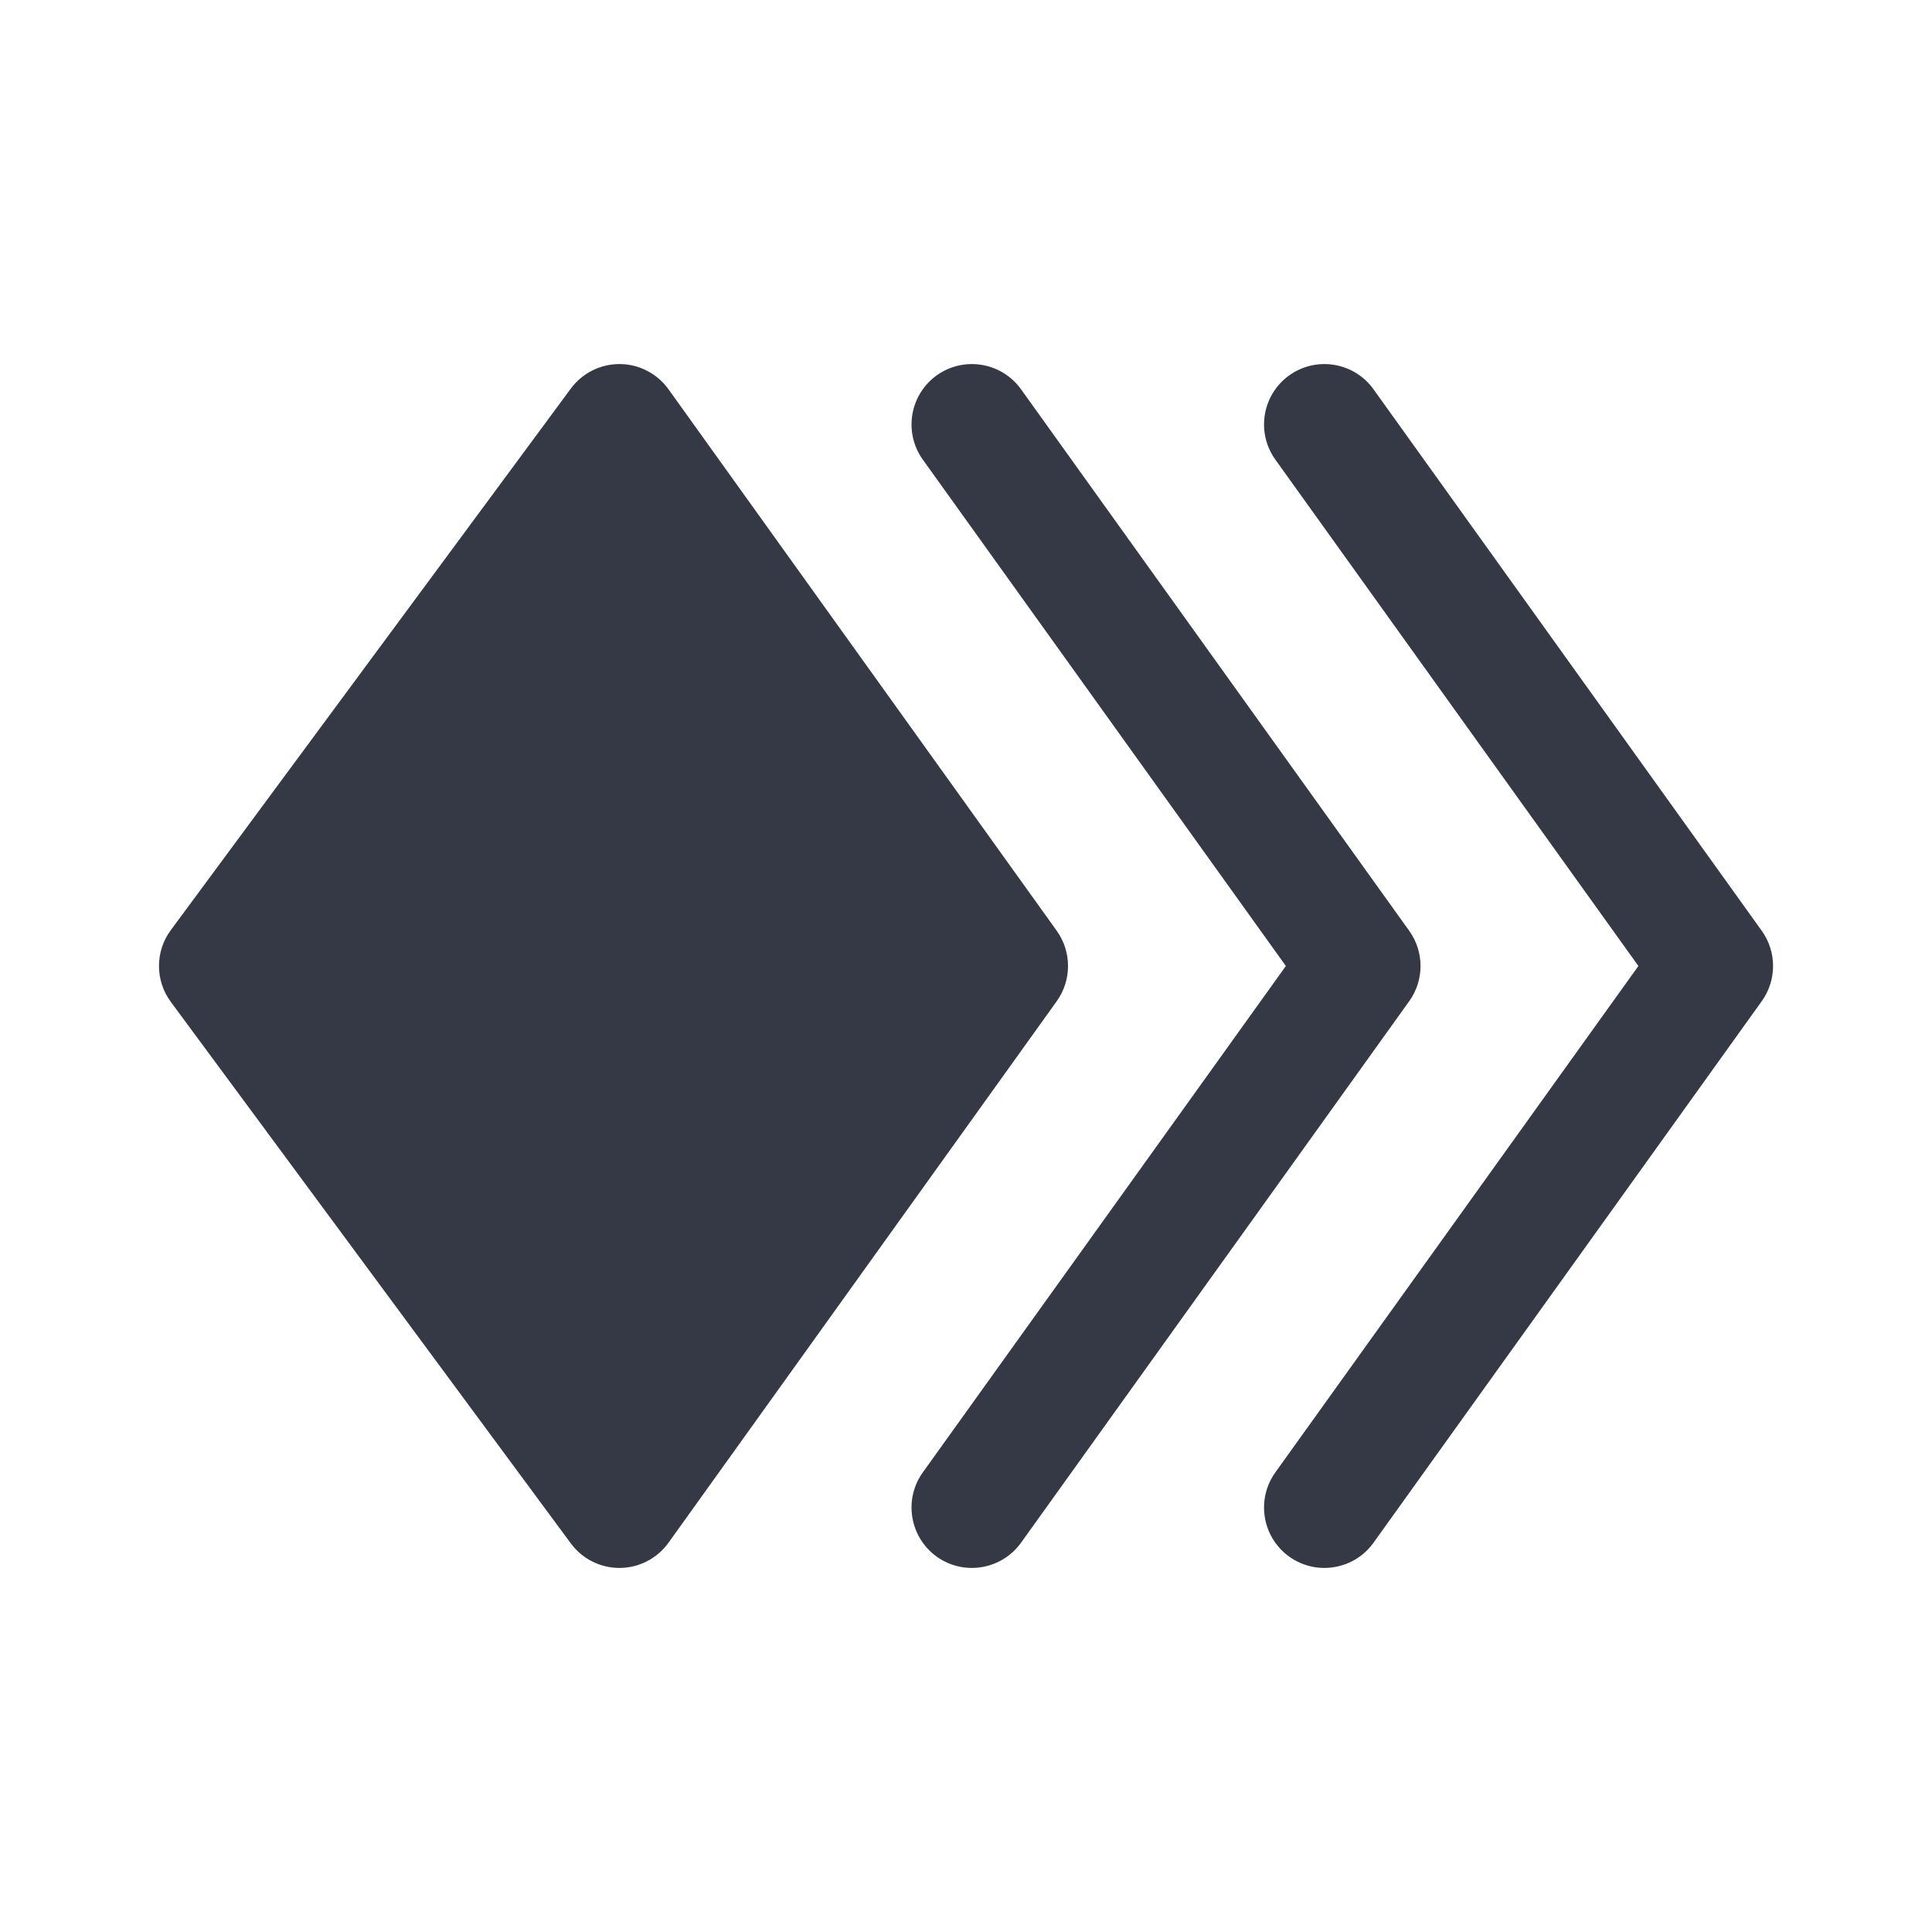 <svg width="32" height="32" viewBox="0 0 32 32" fill="none" xmlns="http://www.w3.org/2000/svg">
					<path
						d="M22.749 25.553L29.18 16.583C29.43 16.235 29.43 15.765 29.18 15.417L22.749 6.447C22.428 5.999 21.803 5.896 21.354 6.217C20.905 6.539 20.802 7.164 21.124 7.613L27.137 16L21.124 24.387C20.802 24.836 20.905 25.461 21.354 25.783C21.803 26.104 22.428 26.001 22.749 25.553ZM16.911 25.553L23.341 16.583C23.591 16.235 23.591 15.765 23.341 15.417L16.911 6.447C16.589 5.999 15.964 5.896 15.515 6.217C15.067 6.539 14.963 7.164 15.285 7.613L21.298 16L15.285 24.387C14.963 24.836 15.067 25.461 15.515 25.783C15.964 26.104 16.589 26.001 16.911 25.553ZM11.072 6.447C10.885 6.187 10.586 6.032 10.266 6.03C9.946 6.028 9.645 6.179 9.455 6.436L2.829 15.406C2.568 15.759 2.568 16.241 2.829 16.594L9.455 25.564C9.645 25.821 9.946 25.972 10.266 25.97C10.586 25.968 10.885 25.813 11.072 25.553L17.503 16.583C17.752 16.235 17.752 15.765 17.503 15.417L11.072 6.447Z"
						fill="#353945"
					/>
				</svg>